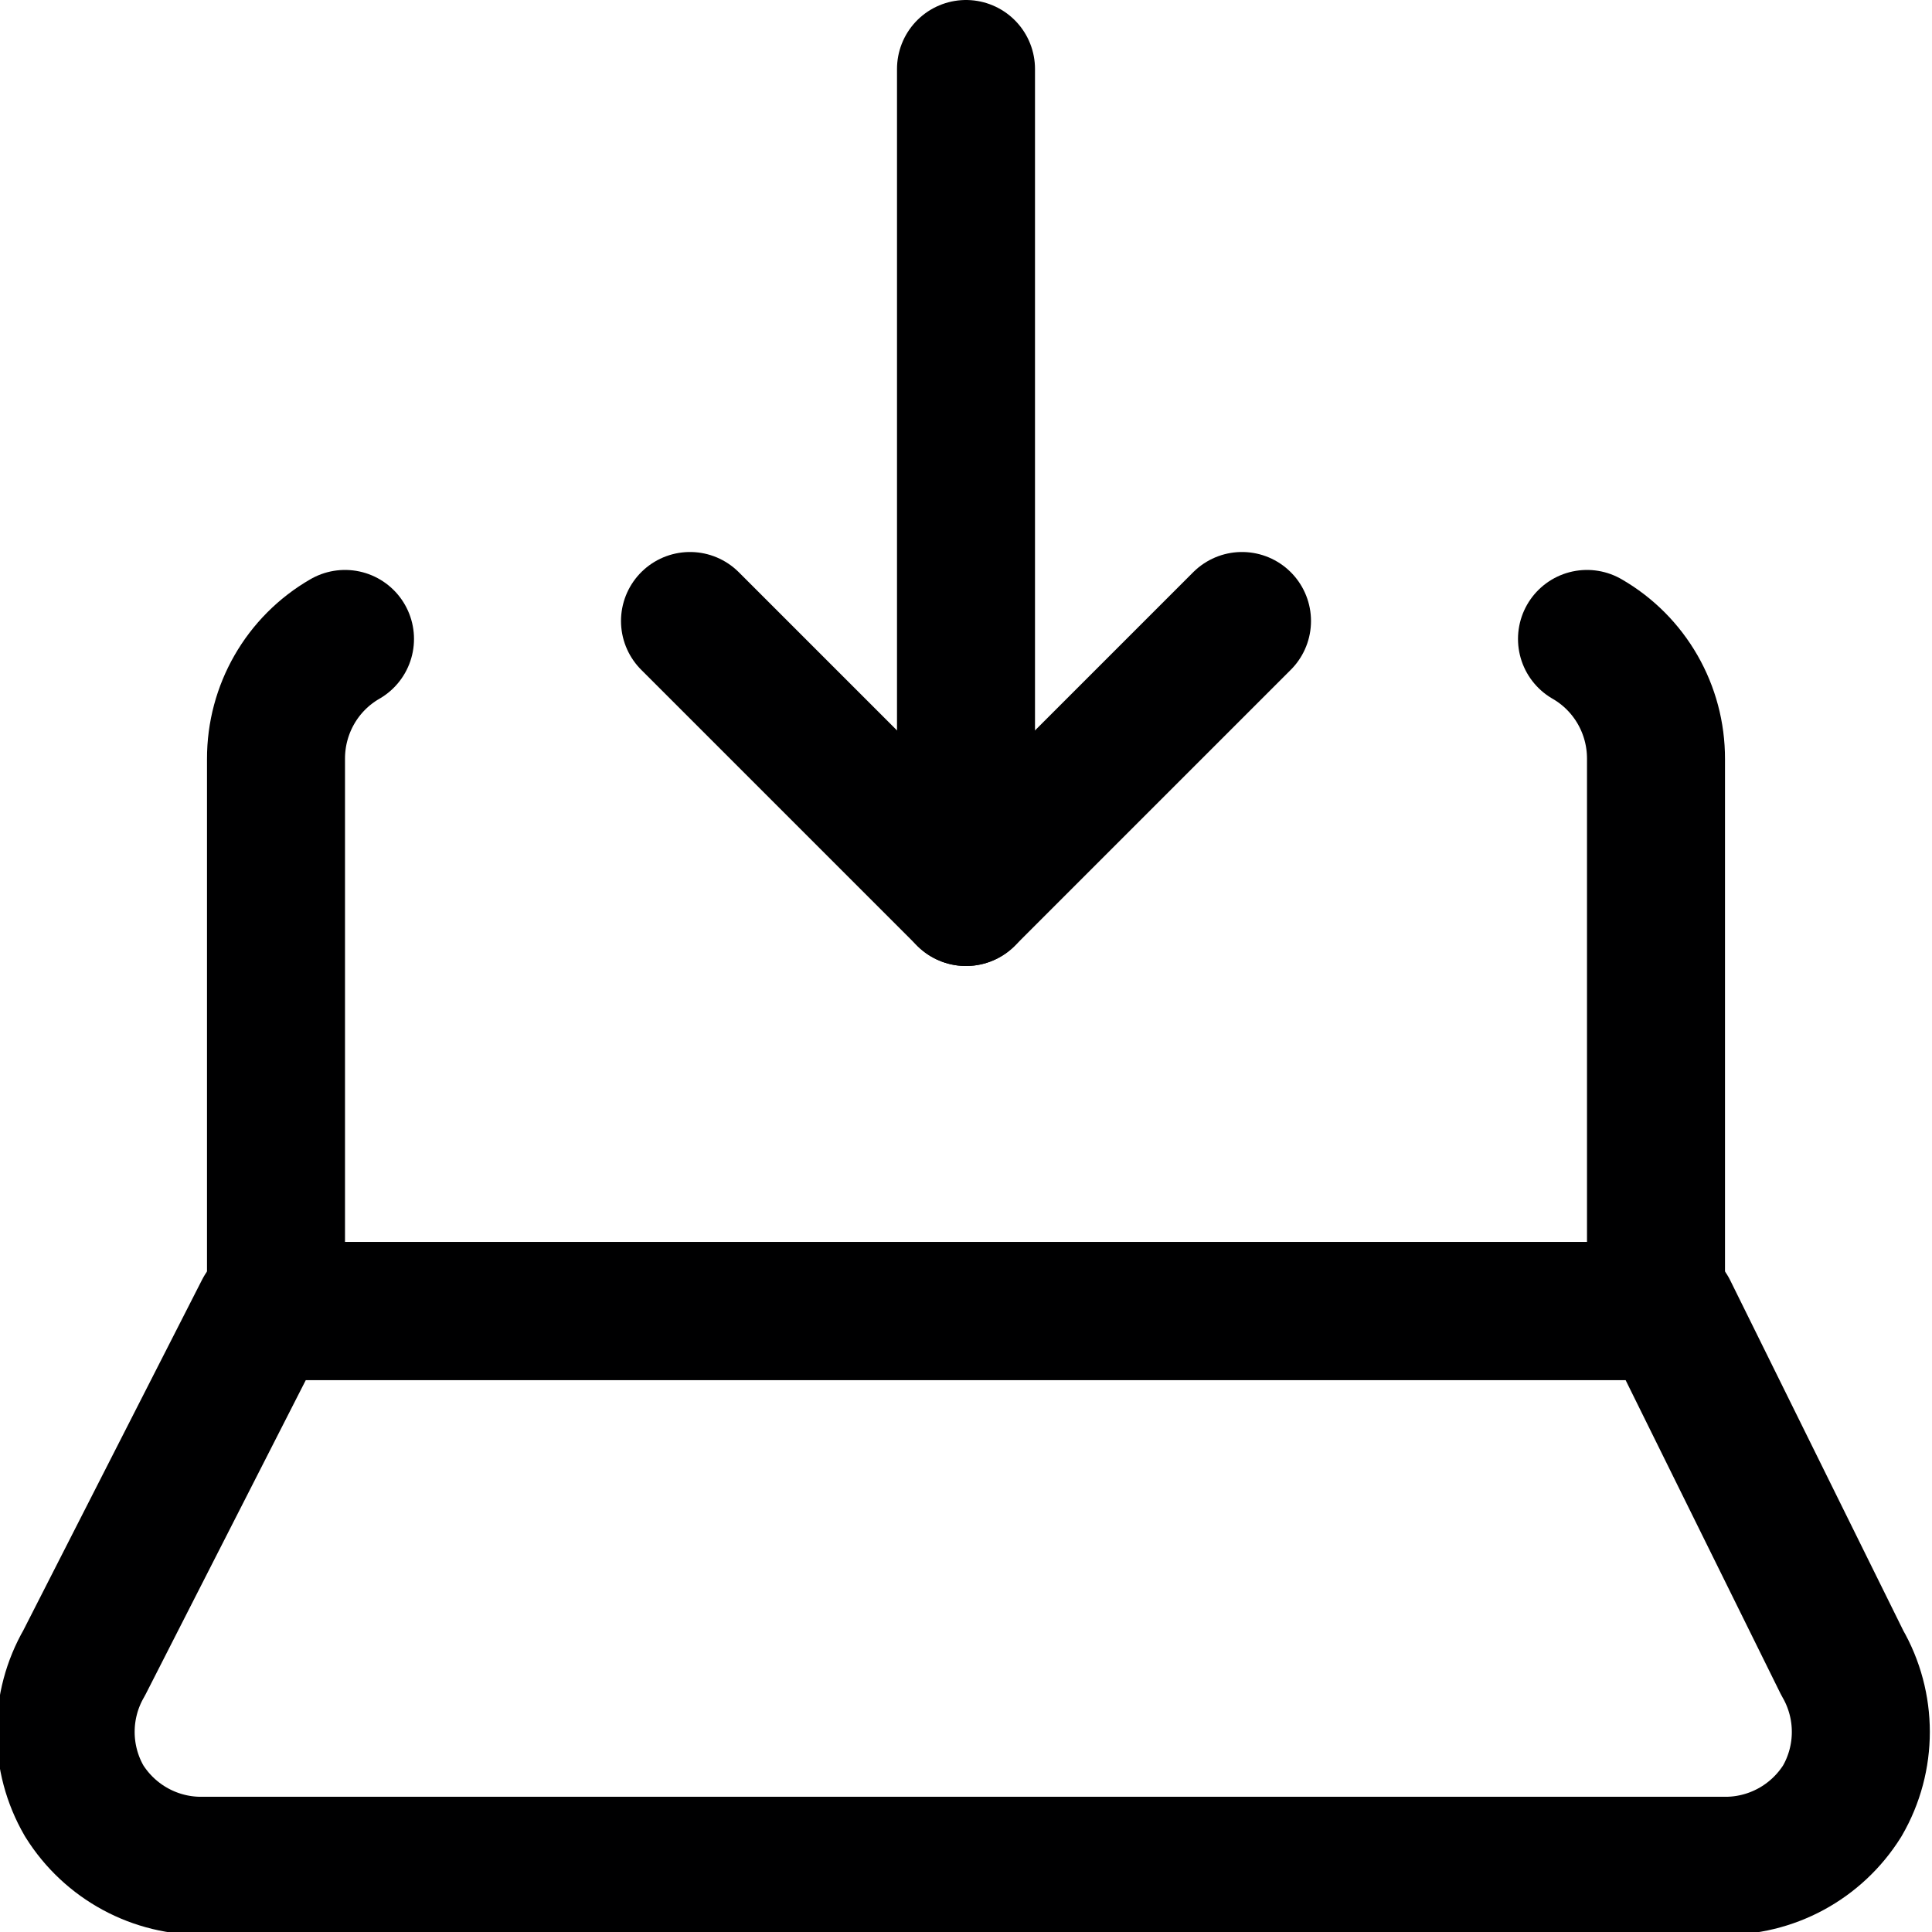 <svg xmlns="http://www.w3.org/2000/svg" width="14" height="14" viewBox="0 0 14 14"><g fill="none" fill-rule="evenodd" stroke-linecap="round" stroke-linejoin="round"><path stroke="#000001" d="M1.91,9.5 L0.61,12.05 C0.431,12.359 0.431,12.741 0.61,13.05 C0.797,13.349 1.127,13.528 1.48,13.52 L12.48,13.52 C12.833,13.528 13.163,13.349 13.35,13.05 C13.529,12.741 13.529,12.359 13.35,12.05 L12.09,9.5 L1.91,9.5 Z"/><polyline stroke="#000001" points="5 4.5 7 6.5 9 4.5"/><line x1="7" x2="7" y1="6.5" y2=".5" stroke="#000001"/><path stroke="#000001" d="M2.5,4.63 C2.189,4.809 1.999,5.141 2,5.5 L2,9.5 L12,9.5 L12,5.5 C12.001,5.141 11.811,4.809 11.5,4.63"/></g></svg>